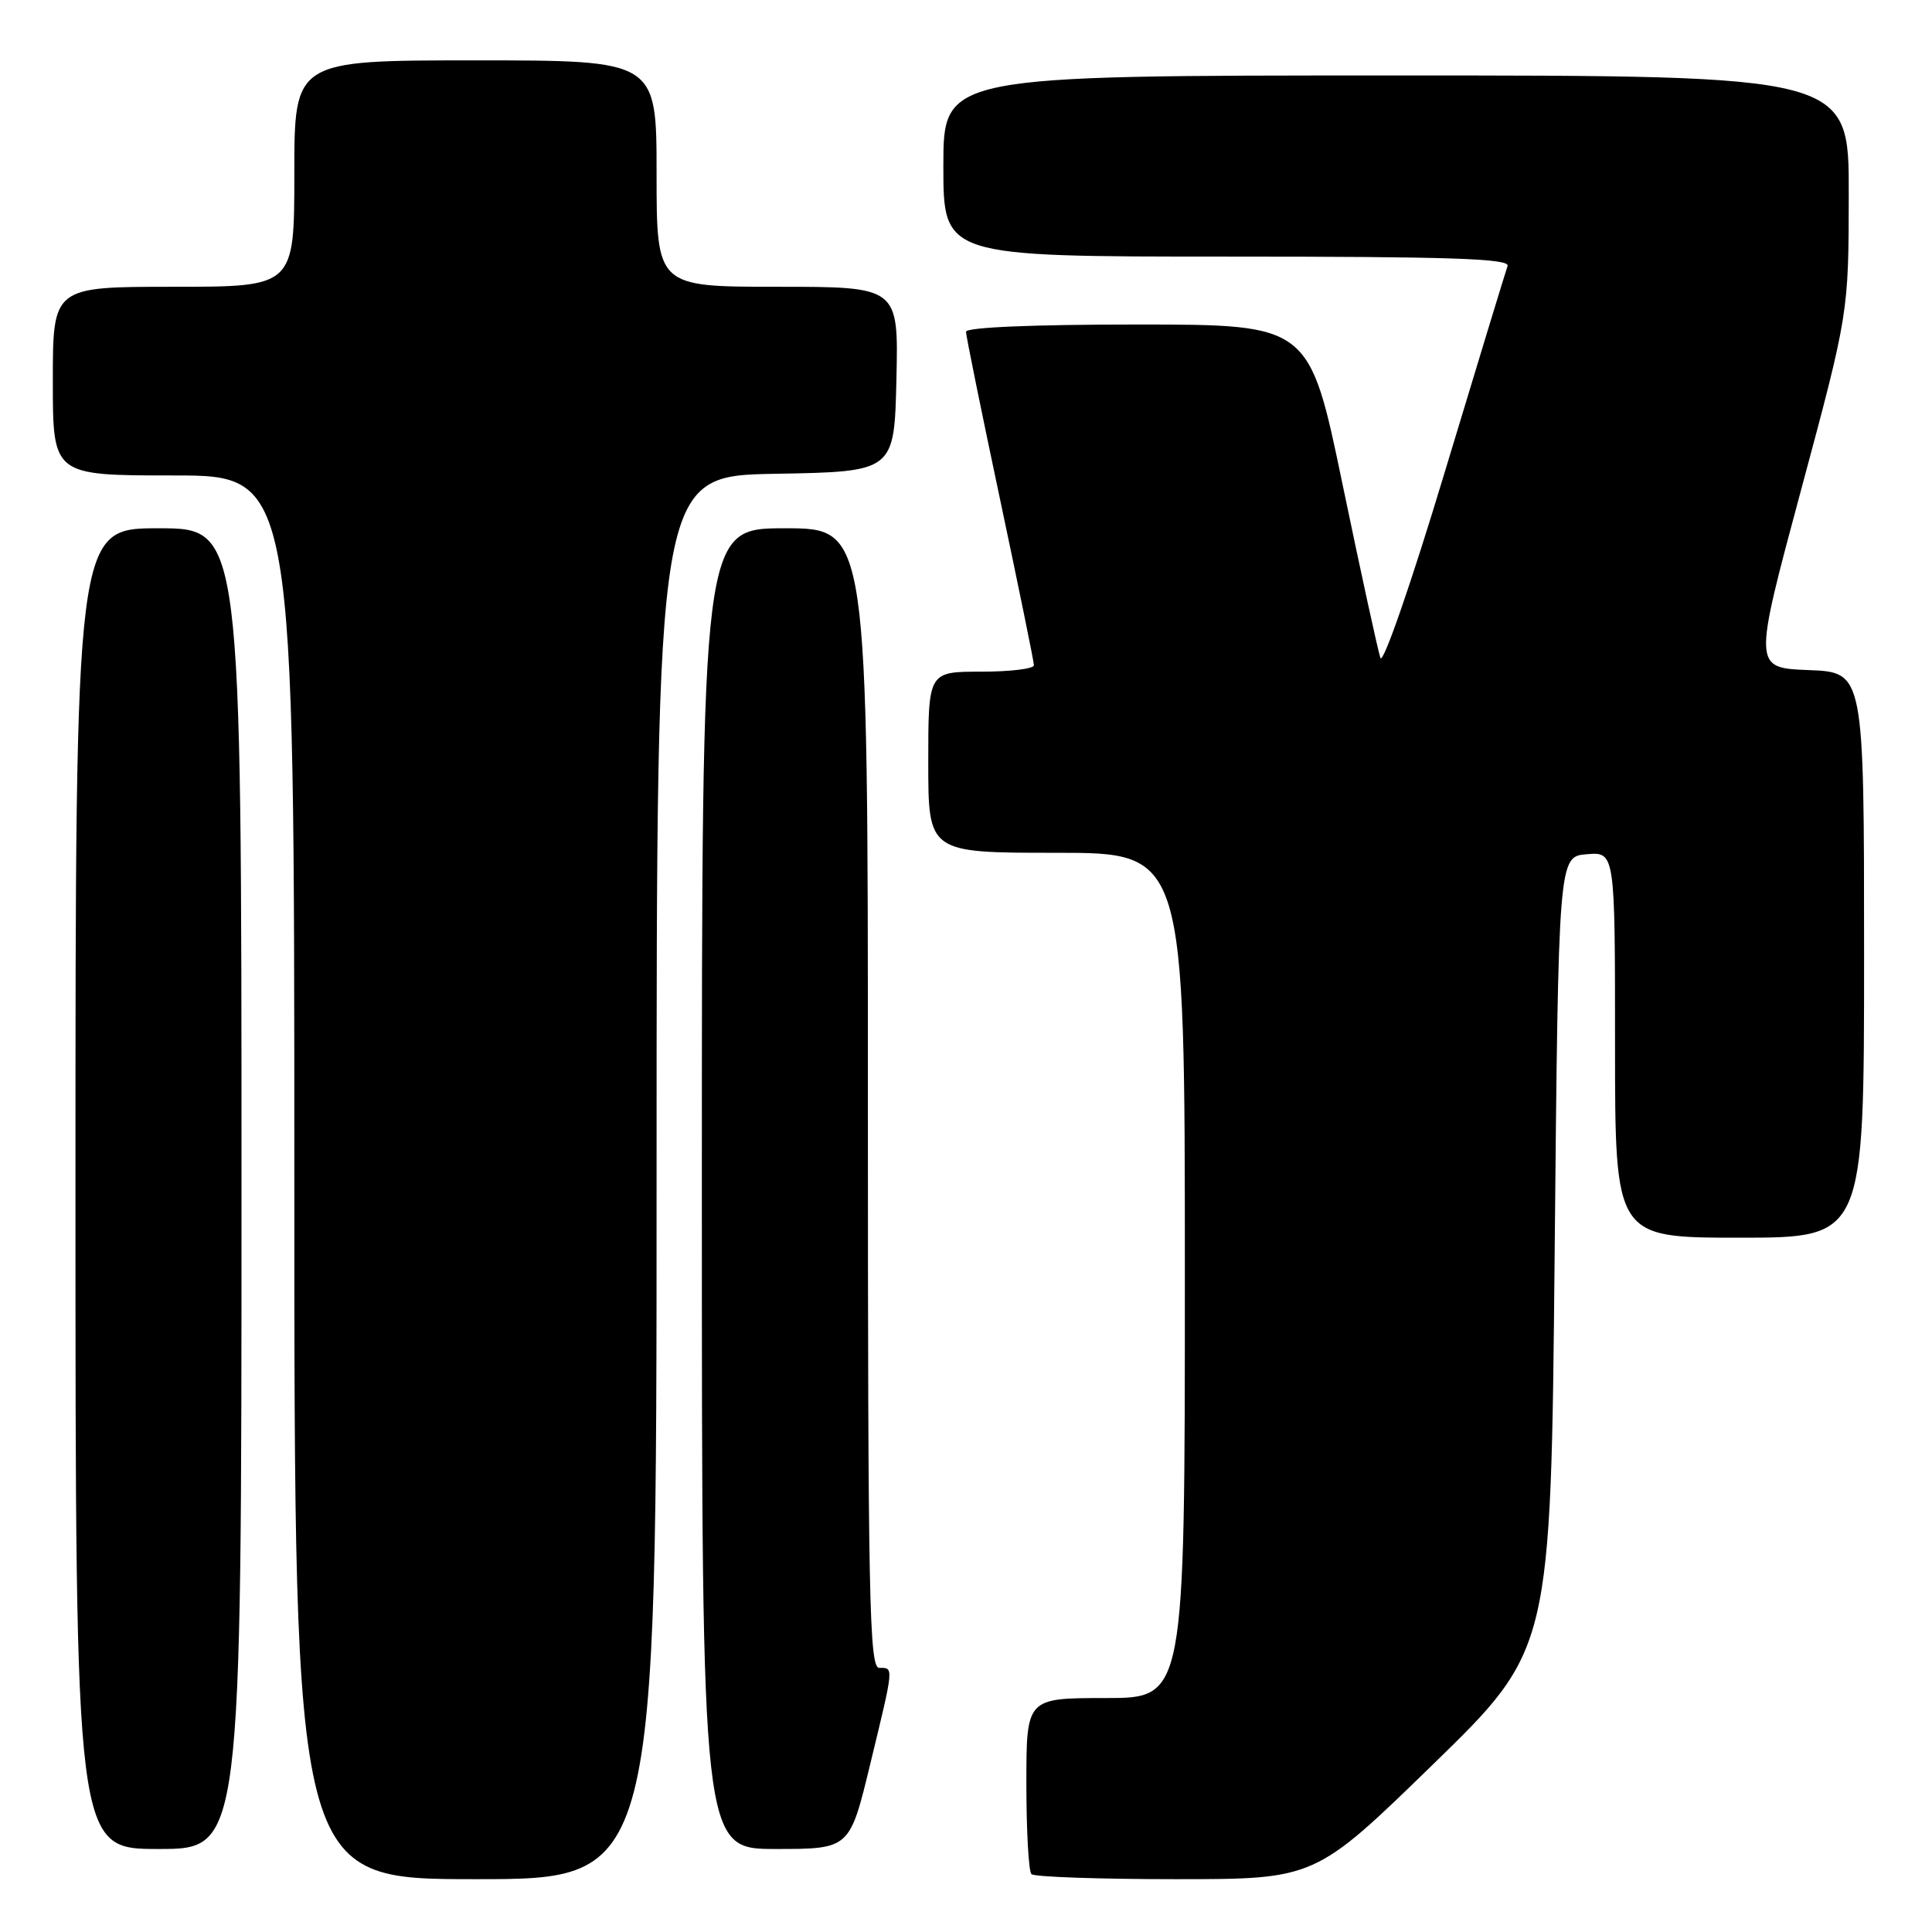 <?xml version="1.0" encoding="UTF-8" standalone="no"?>
<!DOCTYPE svg PUBLIC "-//W3C//DTD SVG 1.1//EN" "http://www.w3.org/Graphics/SVG/1.1/DTD/svg11.dtd" >
<svg xmlns="http://www.w3.org/2000/svg" xmlns:xlink="http://www.w3.org/1999/xlink" version="1.1" viewBox="0 0 256 256">
 <g >
 <path fill="currentColor"
d=" M 87.00 156.03 C 87.00 63.05 87.00 63.05 102.75 62.78 C 118.50 62.50 118.50 62.50 118.78 50.25 C 119.06 38.00 119.06 38.00 103.03 38.00 C 87.00 38.00 87.00 38.00 87.00 23.00 C 87.00 8.00 87.00 8.00 63.00 8.00 C 39.00 8.00 39.00 8.00 39.00 23.00 C 39.00 38.00 39.00 38.00 23.00 38.00 C 7.00 38.00 7.00 38.00 7.00 50.50 C 7.00 63.00 7.00 63.00 23.00 63.00 C 39.00 63.00 39.00 63.00 39.00 156.00 C 39.00 249.00 39.00 249.00 63.00 249.00 C 87.00 249.00 87.00 249.00 87.00 156.03 Z  M 189.87 233.80 C 205.50 218.59 205.50 218.59 206.00 166.05 C 206.50 113.50 206.50 113.50 210.25 113.19 C 214.00 112.88 214.00 112.88 214.00 138.44 C 214.00 164.00 214.00 164.00 230.50 164.00 C 247.00 164.00 247.00 164.00 247.00 126.54 C 247.00 89.08 247.00 89.08 239.66 88.79 C 232.31 88.50 232.31 88.50 238.63 65.00 C 244.95 41.50 244.95 41.50 244.97 25.75 C 245.00 10.00 245.00 10.00 185.00 10.00 C 125.00 10.00 125.00 10.00 125.00 22.00 C 125.00 34.00 125.00 34.00 162.61 34.00 C 192.27 34.00 200.12 34.26 199.76 35.25 C 199.51 35.94 195.75 48.28 191.40 62.68 C 186.94 77.46 183.24 88.12 182.91 87.18 C 182.59 86.25 180.34 75.94 177.91 64.25 C 173.50 43.01 173.50 43.01 150.75 43.00 C 136.89 43.00 128.00 43.37 128.00 43.96 C 128.00 44.49 130.03 54.45 132.50 66.11 C 134.97 77.77 137.00 87.68 137.00 88.15 C 137.00 88.62 133.85 89.00 130.00 89.00 C 123.00 89.00 123.00 89.00 123.00 101.00 C 123.00 113.00 123.00 113.00 140.00 113.00 C 157.00 113.00 157.00 113.00 157.00 169.00 C 157.00 225.00 157.00 225.00 146.50 225.00 C 136.00 225.00 136.00 225.00 136.00 236.33 C 136.00 242.57 136.30 247.97 136.67 248.33 C 137.03 248.70 145.64 249.00 155.79 249.00 C 174.25 249.00 174.25 249.00 189.87 233.80 Z  M 32.00 157.50 C 32.00 70.00 32.00 70.00 21.00 70.00 C 10.00 70.00 10.00 70.00 10.00 157.50 C 10.00 245.00 10.00 245.00 21.00 245.00 C 32.00 245.00 32.00 245.00 32.00 157.50 Z  M 115.31 233.75 C 118.48 220.67 118.45 221.00 116.50 221.00 C 115.18 221.00 115.00 211.94 115.00 145.50 C 115.00 70.00 115.00 70.00 104.00 70.00 C 93.00 70.00 93.00 70.00 93.00 157.50 C 93.00 245.00 93.00 245.00 102.79 245.00 C 112.59 245.00 112.59 245.00 115.31 233.75 Z "/>
</g>
</svg>